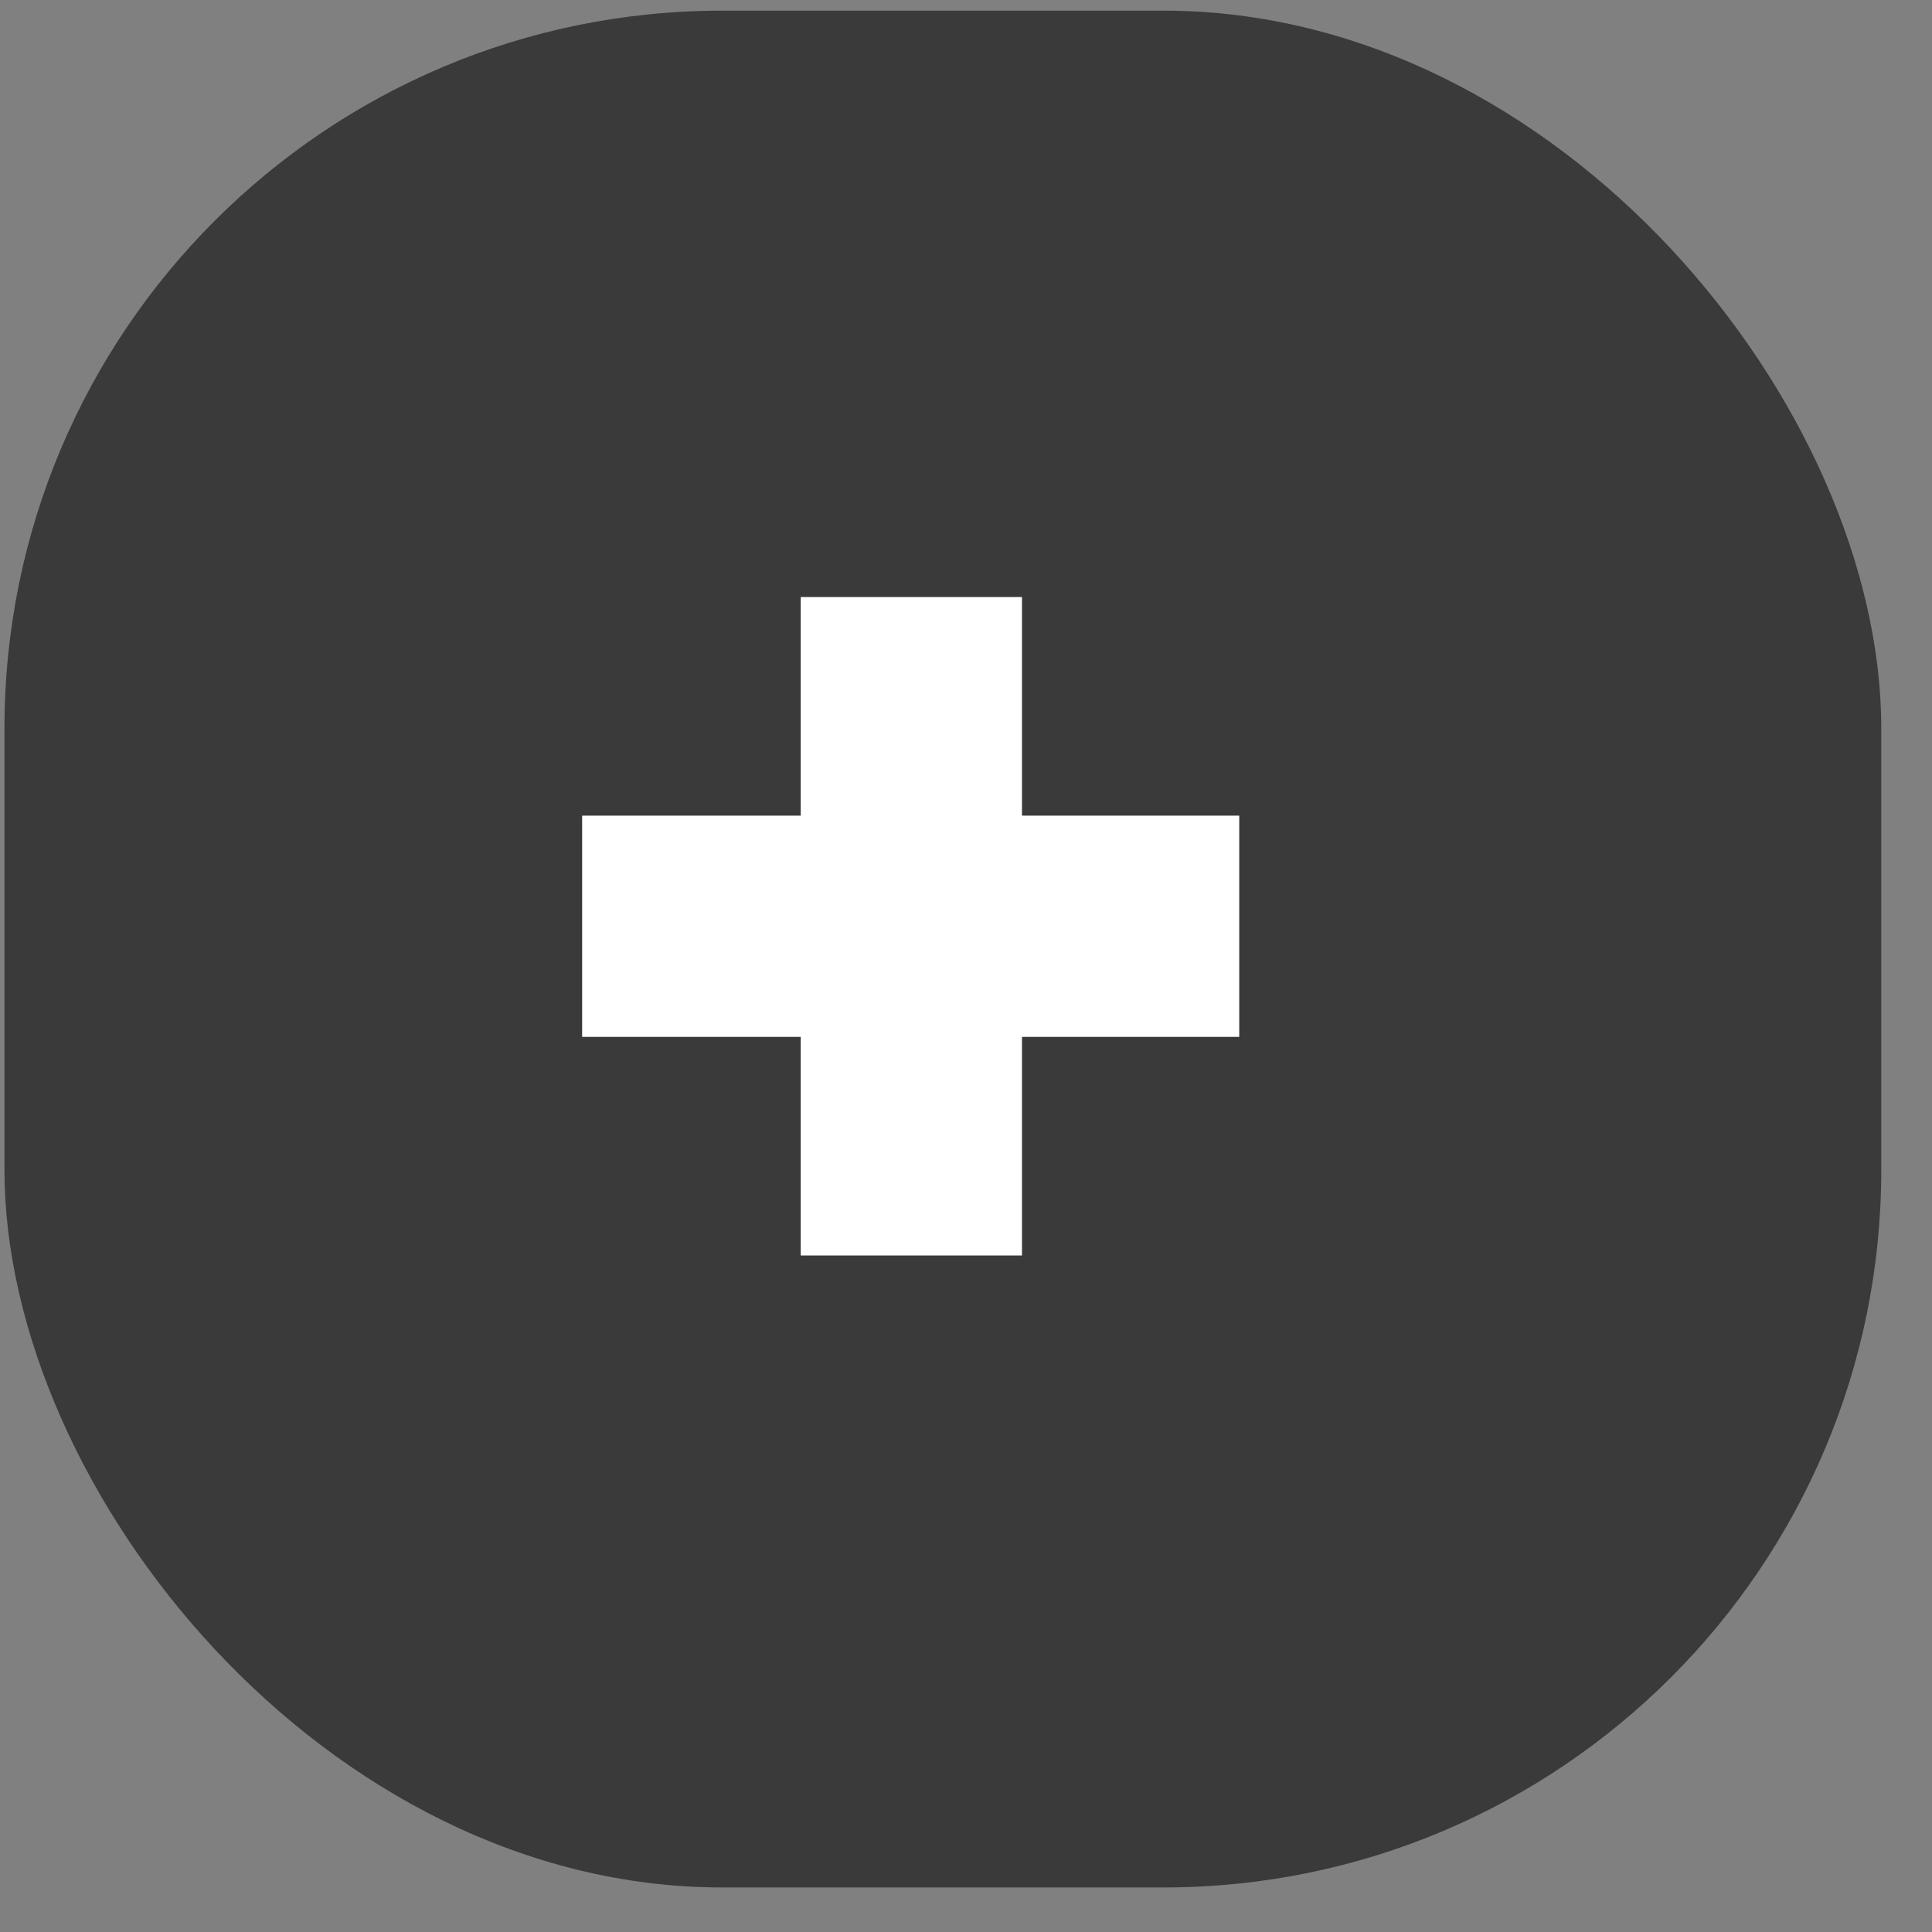<svg width="35" height="35" viewBox="0 0 35 35" fill="none" xmlns="http://www.w3.org/2000/svg">
<rect x="0" y="0" width="35" height="35" fill="#808080" stroke="none"/>
<rect x="0.081" y="0.193" width="34" height="34" rx="13" fill="#3A3A3A"/>
<path d="M14.506 22.744V18.784H10.546V14.776H14.506V10.816H18.514V14.776H22.45V18.784H18.514V22.744H14.506Z" fill="white"/>
</svg>
